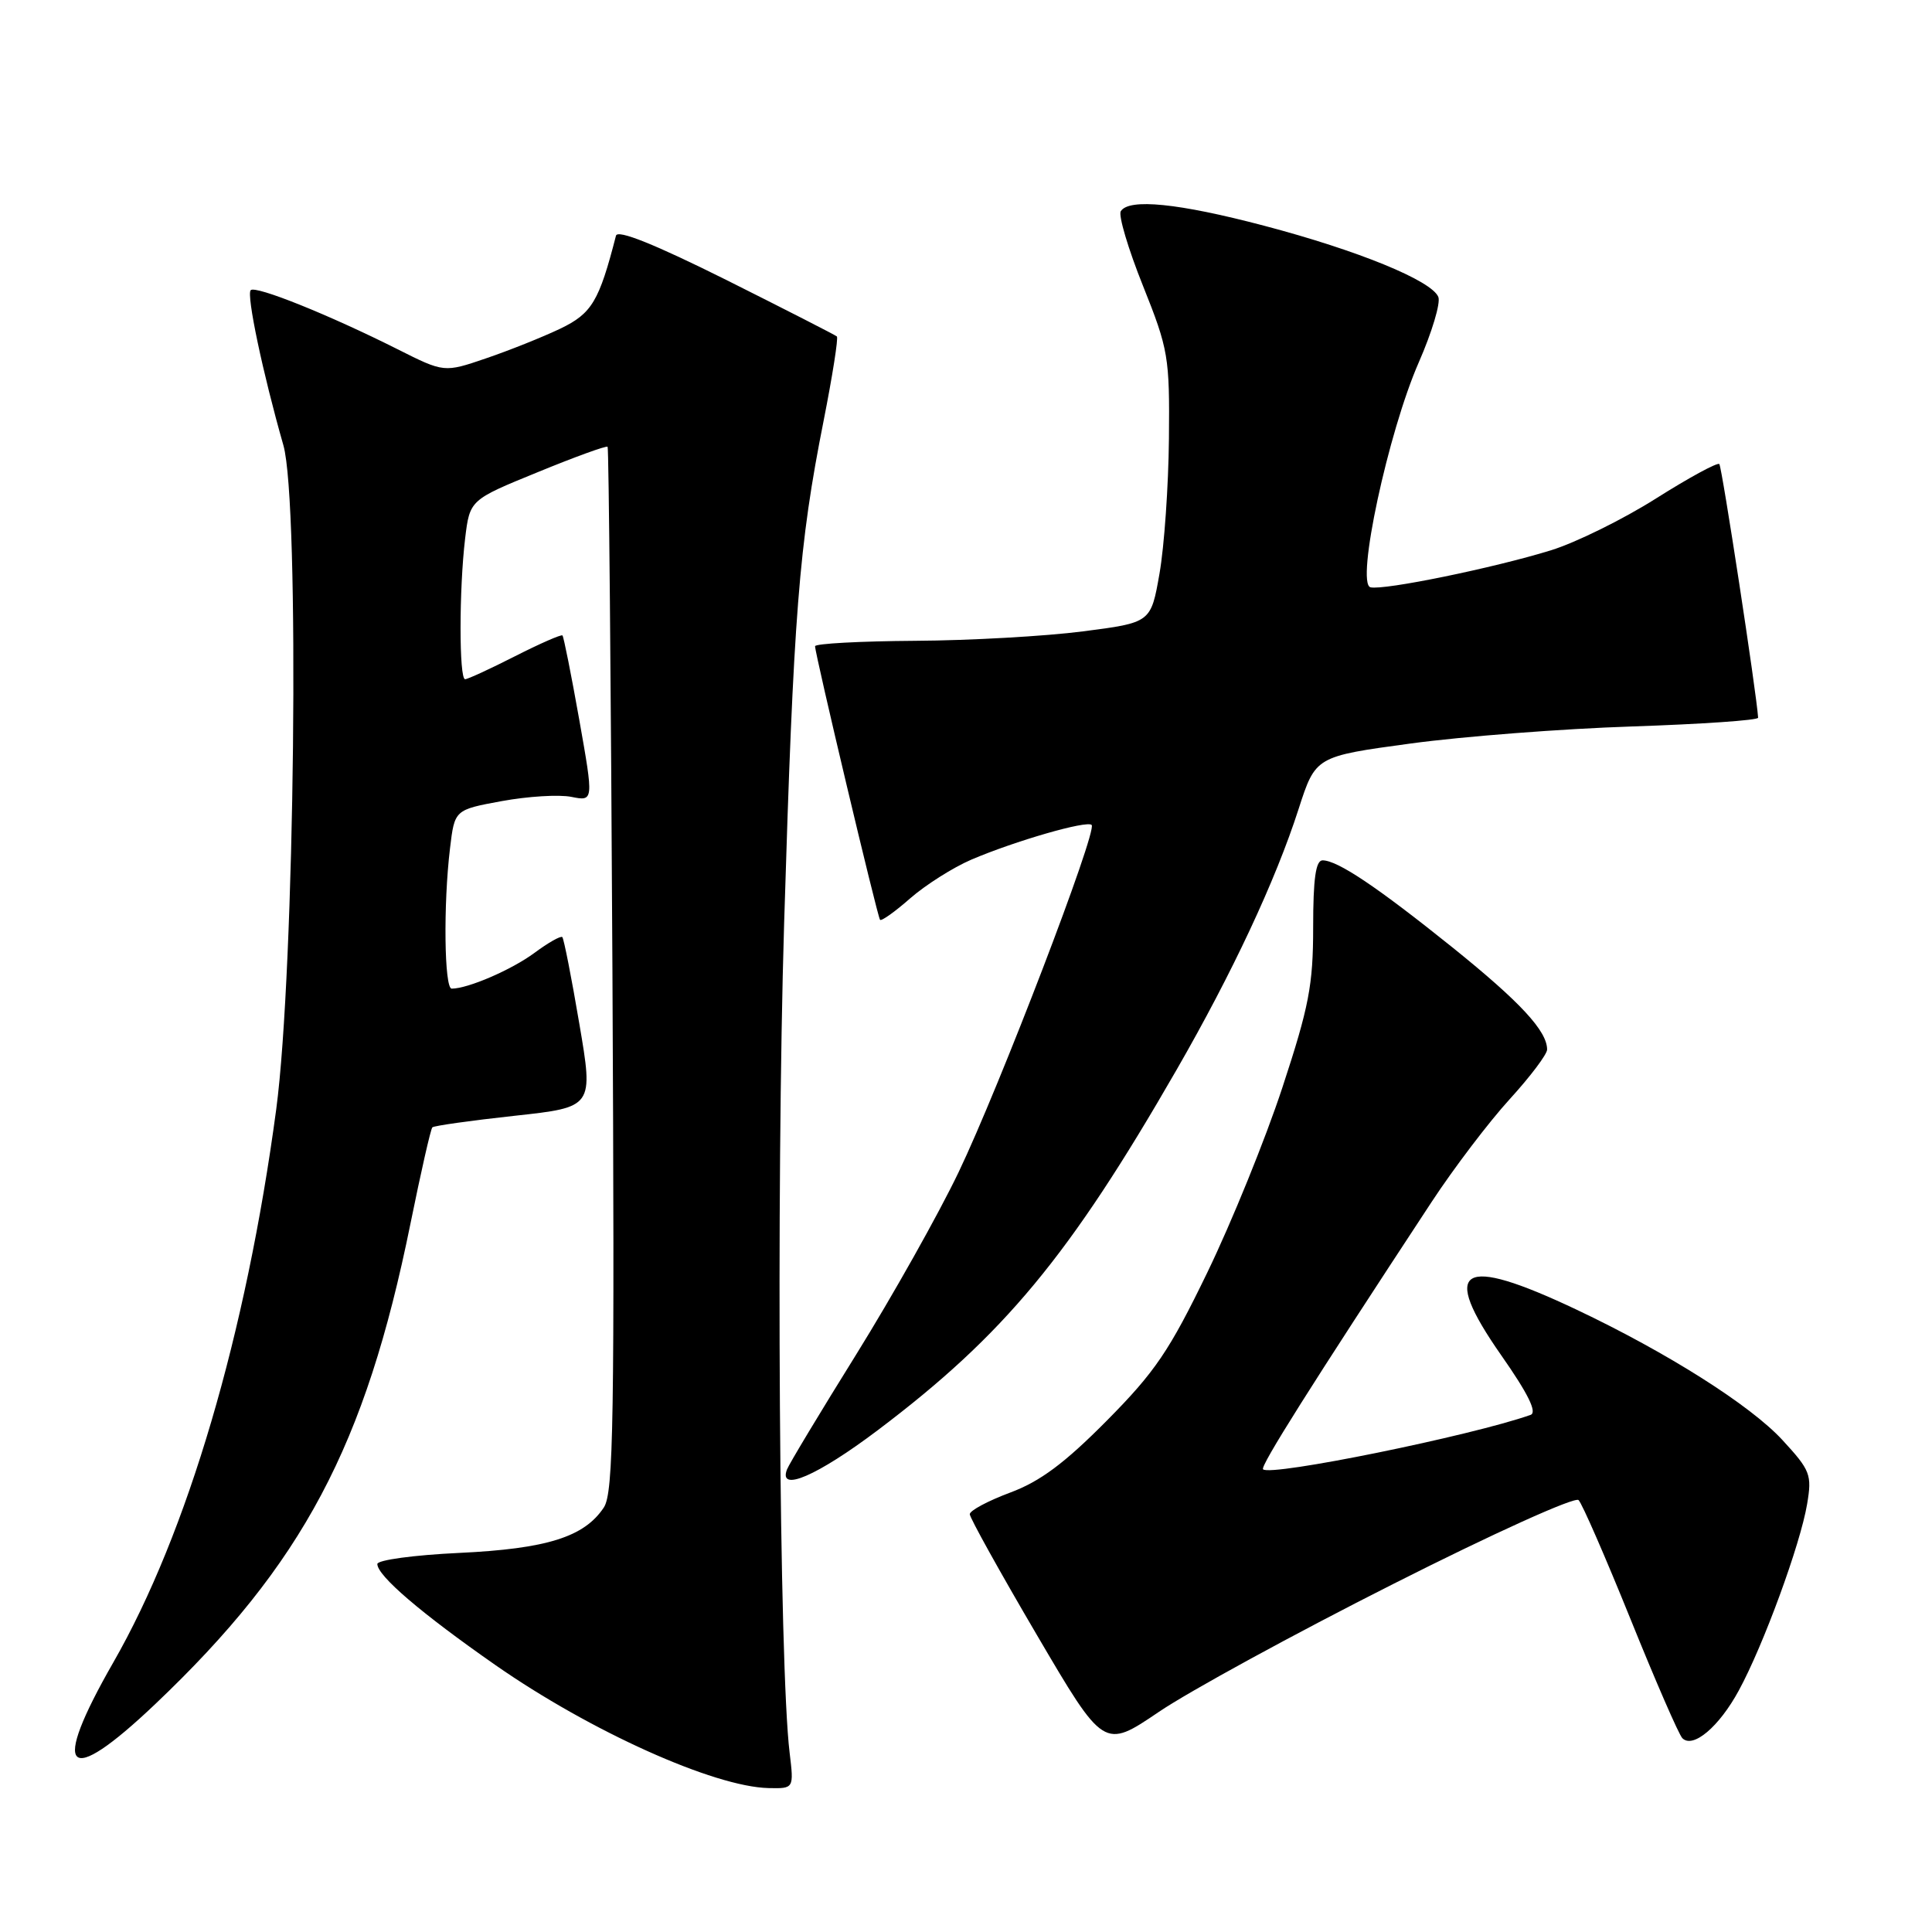 <?xml version="1.0" encoding="UTF-8" standalone="no"?>
<!DOCTYPE svg PUBLIC "-//W3C//DTD SVG 1.1//EN" "http://www.w3.org/Graphics/SVG/1.1/DTD/svg11.dtd" >
<svg xmlns="http://www.w3.org/2000/svg" xmlns:xlink="http://www.w3.org/1999/xlink" version="1.1" viewBox="0 0 256 256">
 <g >
 <path fill="currentColor"
d=" M 104.63 232.25 C 103.24 220.86 102.83 157.83 103.90 122.38 C 105.15 81.24 105.85 72.30 109.14 55.72 C 110.31 49.79 111.10 44.78 110.89 44.58 C 110.67 44.39 104.08 41.02 96.23 37.09 C 86.72 32.35 81.84 30.39 81.62 31.23 C 79.38 39.94 78.42 41.54 74.24 43.55 C 71.89 44.67 67.47 46.44 64.41 47.48 C 58.85 49.38 58.85 49.38 52.67 46.27 C 43.61 41.72 33.87 37.80 33.22 38.45 C 32.63 39.04 34.82 49.45 37.55 59.00 C 39.74 66.70 39.07 128.50 36.60 147.00 C 32.61 176.77 24.84 203.14 15.02 220.27 C 6.62 234.92 8.74 237.04 20.56 225.81 C 40.12 207.23 48.41 191.63 54.39 162.13 C 55.77 155.33 57.07 149.59 57.29 149.38 C 57.50 149.17 62.39 148.48 68.16 147.85 C 78.65 146.71 78.65 146.71 76.76 135.63 C 75.73 129.53 74.71 124.38 74.51 124.17 C 74.30 123.97 72.64 124.91 70.82 126.26 C 67.81 128.49 62.01 131.00 59.85 131.00 C 58.87 131.00 58.73 119.86 59.63 112.40 C 60.24 107.30 60.24 107.30 66.49 106.15 C 69.93 105.52 74.07 105.26 75.71 105.59 C 78.67 106.18 78.67 106.18 76.75 95.34 C 75.69 89.38 74.69 84.37 74.53 84.20 C 74.37 84.04 71.54 85.28 68.25 86.95 C 64.95 88.63 61.97 90.00 61.63 90.00 C 60.82 90.00 60.83 78.06 61.63 71.37 C 62.25 66.24 62.25 66.24 71.24 62.57 C 76.18 60.54 80.35 59.03 80.51 59.20 C 80.67 59.36 80.95 90.55 81.15 128.50 C 81.45 188.37 81.30 197.80 80.01 199.75 C 77.42 203.66 72.45 205.22 60.83 205.77 C 54.87 206.05 50.00 206.71 50.00 207.24 C 50.00 208.80 55.81 213.77 65.66 220.64 C 78.23 229.40 94.60 236.77 101.85 236.93 C 105.20 237.00 105.20 237.00 104.63 232.25 Z  M 184.58 209.90 C 197.89 203.17 208.69 198.29 209.17 198.77 C 209.65 199.25 212.74 206.35 216.06 214.56 C 219.37 222.76 222.46 229.86 222.92 230.32 C 224.33 231.73 227.78 228.83 230.40 224.00 C 233.65 218.04 238.56 204.63 239.45 199.31 C 240.11 195.40 239.89 194.84 236.18 190.81 C 231.93 186.20 220.94 179.24 208.91 173.54 C 193.47 166.23 190.75 167.88 198.92 179.58 C 202.49 184.68 203.71 187.16 202.81 187.48 C 194.97 190.25 168.34 195.67 167.36 194.69 C 166.96 194.29 173.65 183.68 189.68 159.29 C 192.64 154.78 197.31 148.64 200.04 145.65 C 202.77 142.66 205.00 139.70 205.00 139.07 C 205.00 136.61 201.44 132.77 192.50 125.57 C 182.49 117.53 177.25 114.01 175.25 114.00 C 174.34 114.00 174.00 116.44 174.00 122.86 C 174.00 130.53 173.45 133.38 169.92 144.11 C 167.68 150.92 163.20 161.95 159.98 168.60 C 154.95 178.99 153.06 181.78 146.65 188.25 C 141.07 193.88 137.83 196.30 133.84 197.78 C 130.90 198.88 128.50 200.16 128.50 200.64 C 128.50 201.11 132.50 208.31 137.39 216.64 C 146.27 231.77 146.27 231.77 153.56 226.83 C 157.57 224.11 171.52 216.49 184.58 209.90 Z  M 116.32 189.50 C 133.05 176.87 141.69 166.46 155.90 141.76 C 163.30 128.90 169.02 116.68 172.07 107.20 C 174.32 100.23 174.32 100.23 186.91 98.52 C 193.83 97.58 207.04 96.56 216.25 96.26 C 225.46 95.95 232.98 95.44 232.96 95.10 C 232.76 91.88 228.16 61.83 227.82 61.49 C 227.57 61.24 223.80 63.29 219.43 66.05 C 215.07 68.81 208.80 71.90 205.50 72.92 C 197.92 75.26 183.39 78.24 181.60 77.82 C 179.62 77.36 183.94 57.24 188.01 47.98 C 189.73 44.05 190.90 40.17 190.59 39.36 C 189.75 37.20 179.96 33.19 167.50 29.91 C 156.16 26.92 149.58 26.26 148.51 27.99 C 148.17 28.54 149.49 32.98 151.45 37.87 C 154.83 46.32 154.99 47.30 154.89 58.12 C 154.83 64.38 154.27 72.42 153.64 76.00 C 152.50 82.50 152.50 82.50 143.50 83.66 C 138.55 84.30 128.54 84.87 121.25 84.91 C 113.96 84.96 108.00 85.28 108.00 85.63 C 108.00 86.68 116.26 121.47 116.61 121.88 C 116.79 122.09 118.59 120.81 120.61 119.03 C 122.64 117.26 126.28 114.95 128.70 113.91 C 134.50 111.43 144.02 108.68 144.65 109.31 C 145.43 110.10 132.42 144.05 127.02 155.32 C 124.34 160.92 118.23 171.78 113.46 179.46 C 108.68 187.14 104.55 194.00 104.28 194.71 C 103.10 197.80 108.30 195.55 116.32 189.50 Z "/>
</g>
</svg>